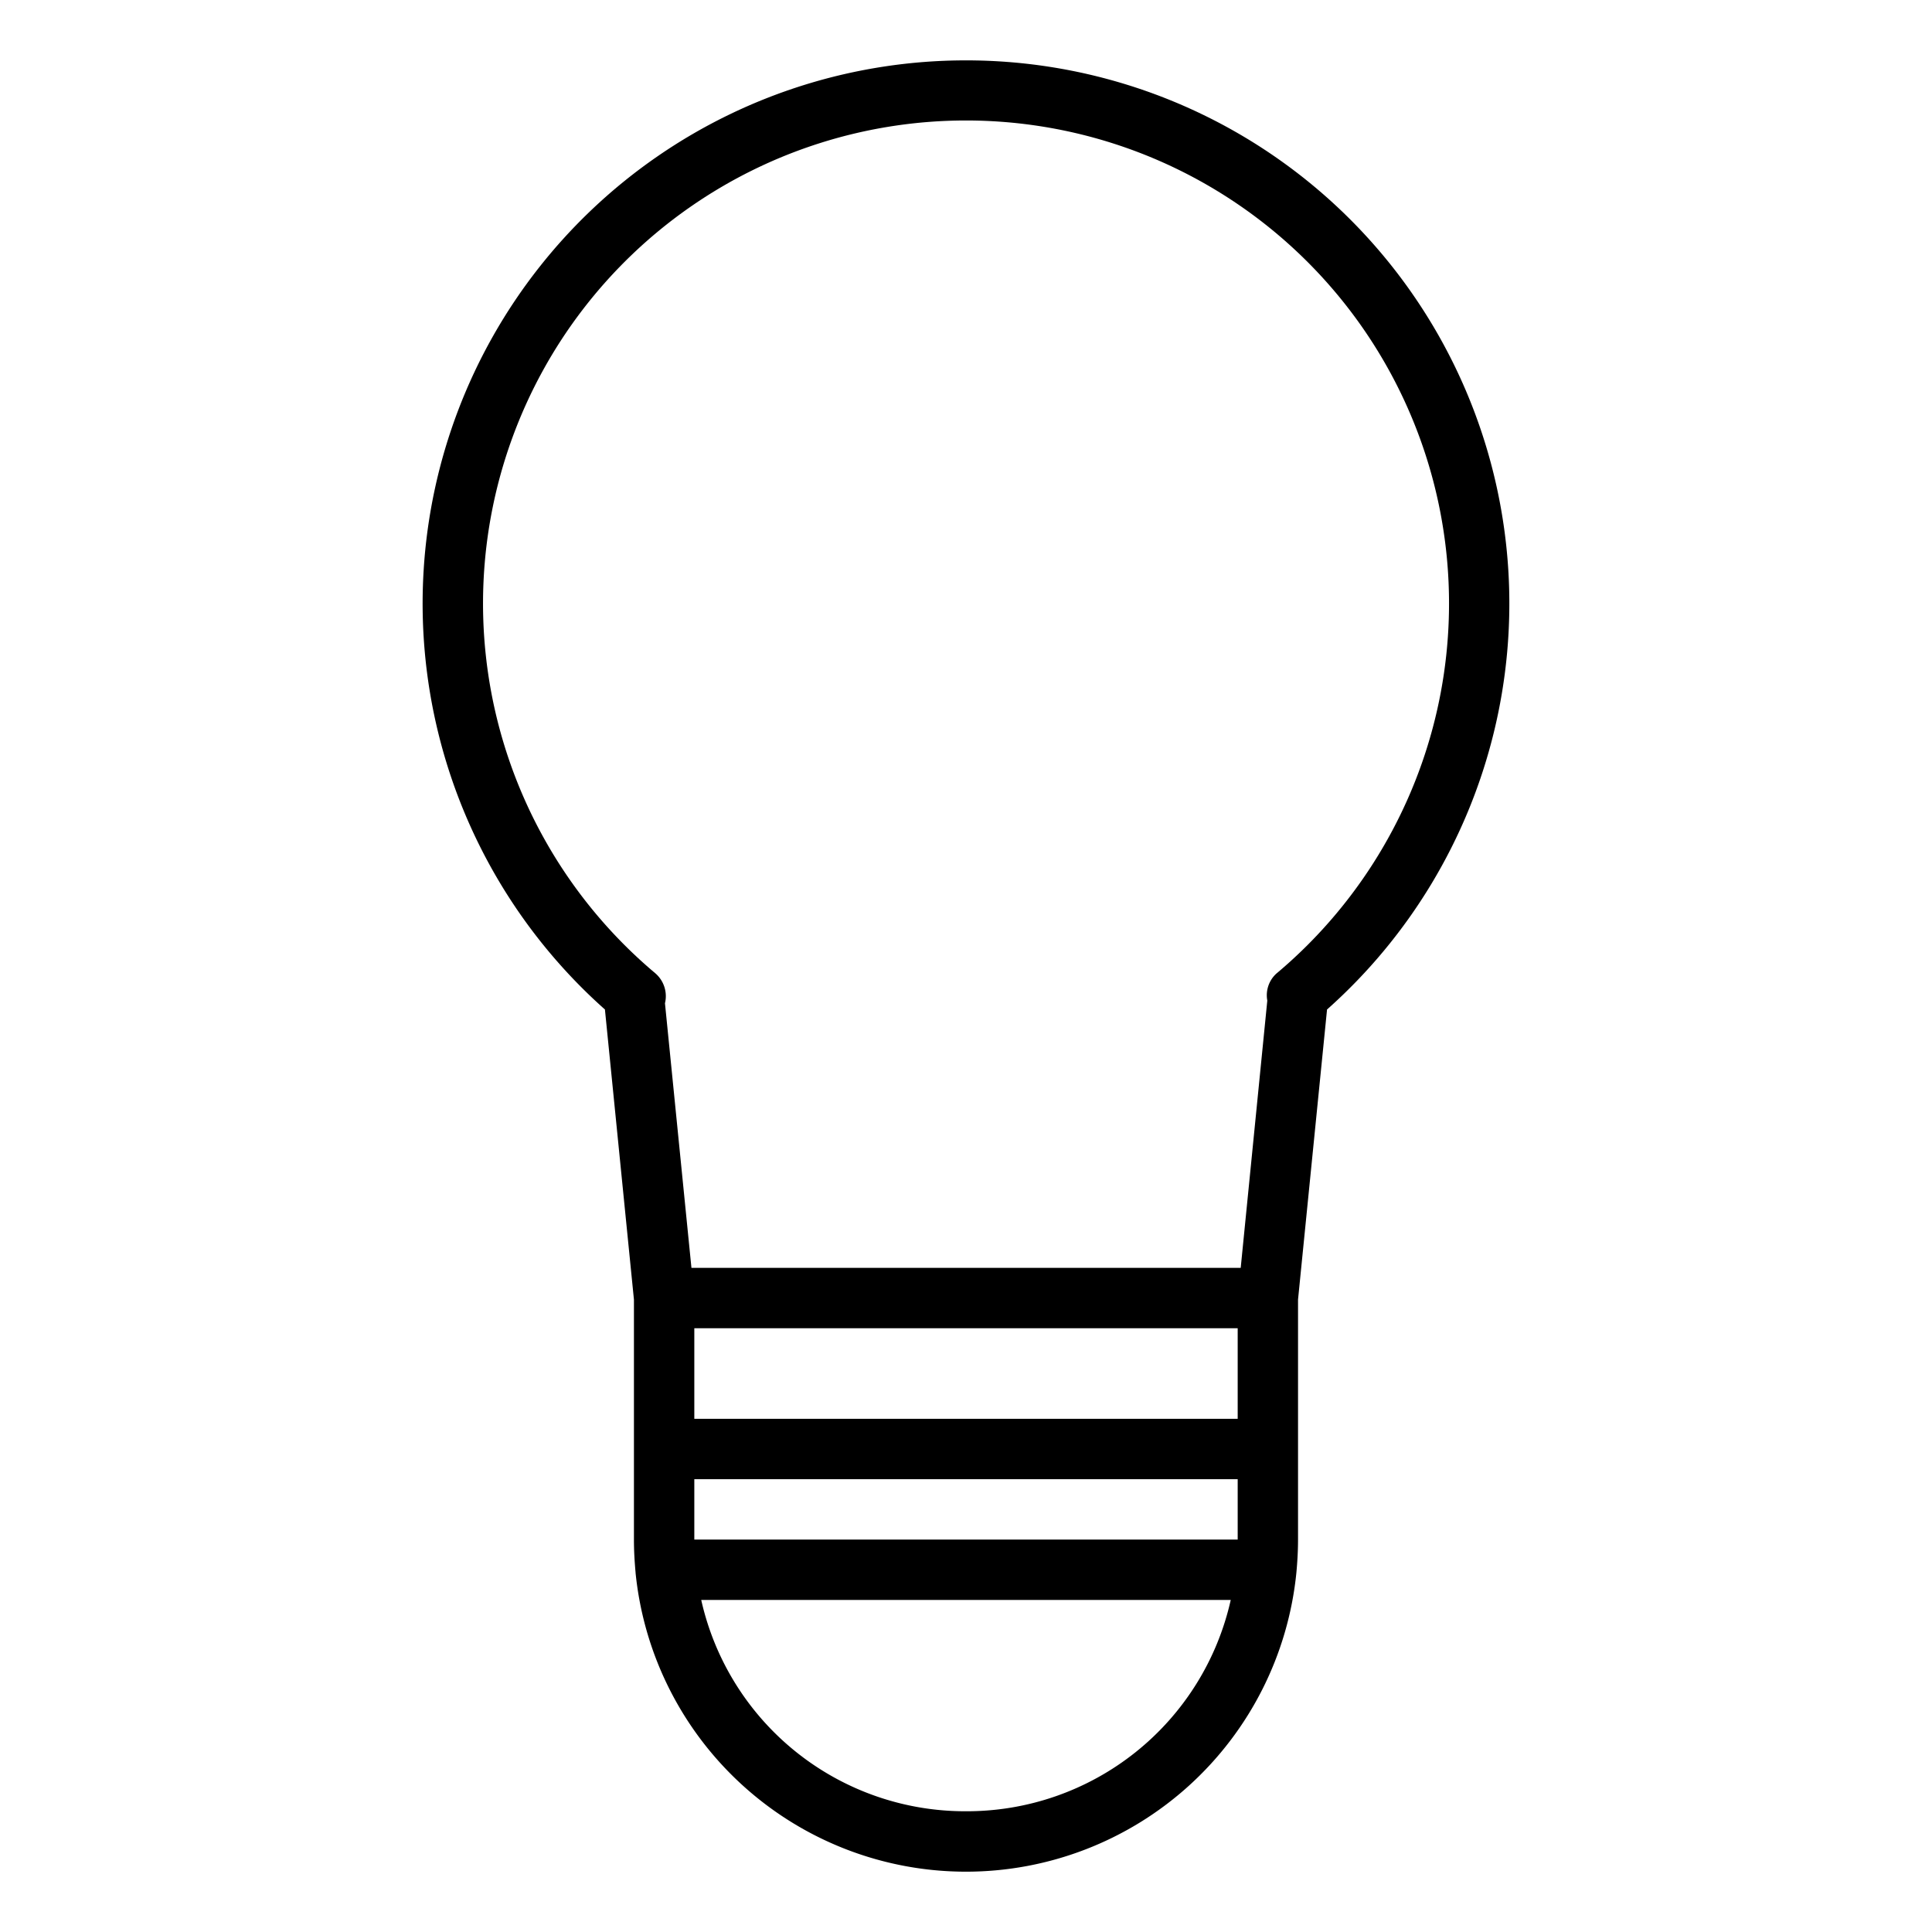 <svg xmlns="http://www.w3.org/2000/svg" viewBox="0 0 64 64" x="0px" y="0px"><g data-name="Energy Saving Light"><path d="M32,2A17.993,17.993,0,0,0,20.039,33.441L21,43.051V51c0,.37.021.73.054,1.09V52.1a11,11,0,0,0,21.891-.009c.033-.36.054-.72.054-1.09V43.051l.961-9.61A17.993,17.993,0,0,0,32,2Zm9,45H23V44H41Zm0,4H23V49H41Zm-9,9a8.955,8.955,0,0,1-8.771-7H40.77A8.956,8.956,0,0,1,32,60ZM42.3,32.235a.97.97,0,0,0-.319.911L41.1,42H22.905l-.877-8.765a1,1,0,0,0-.327-1,16,16,0,1,1,20.6,0Z"></path></g></svg>